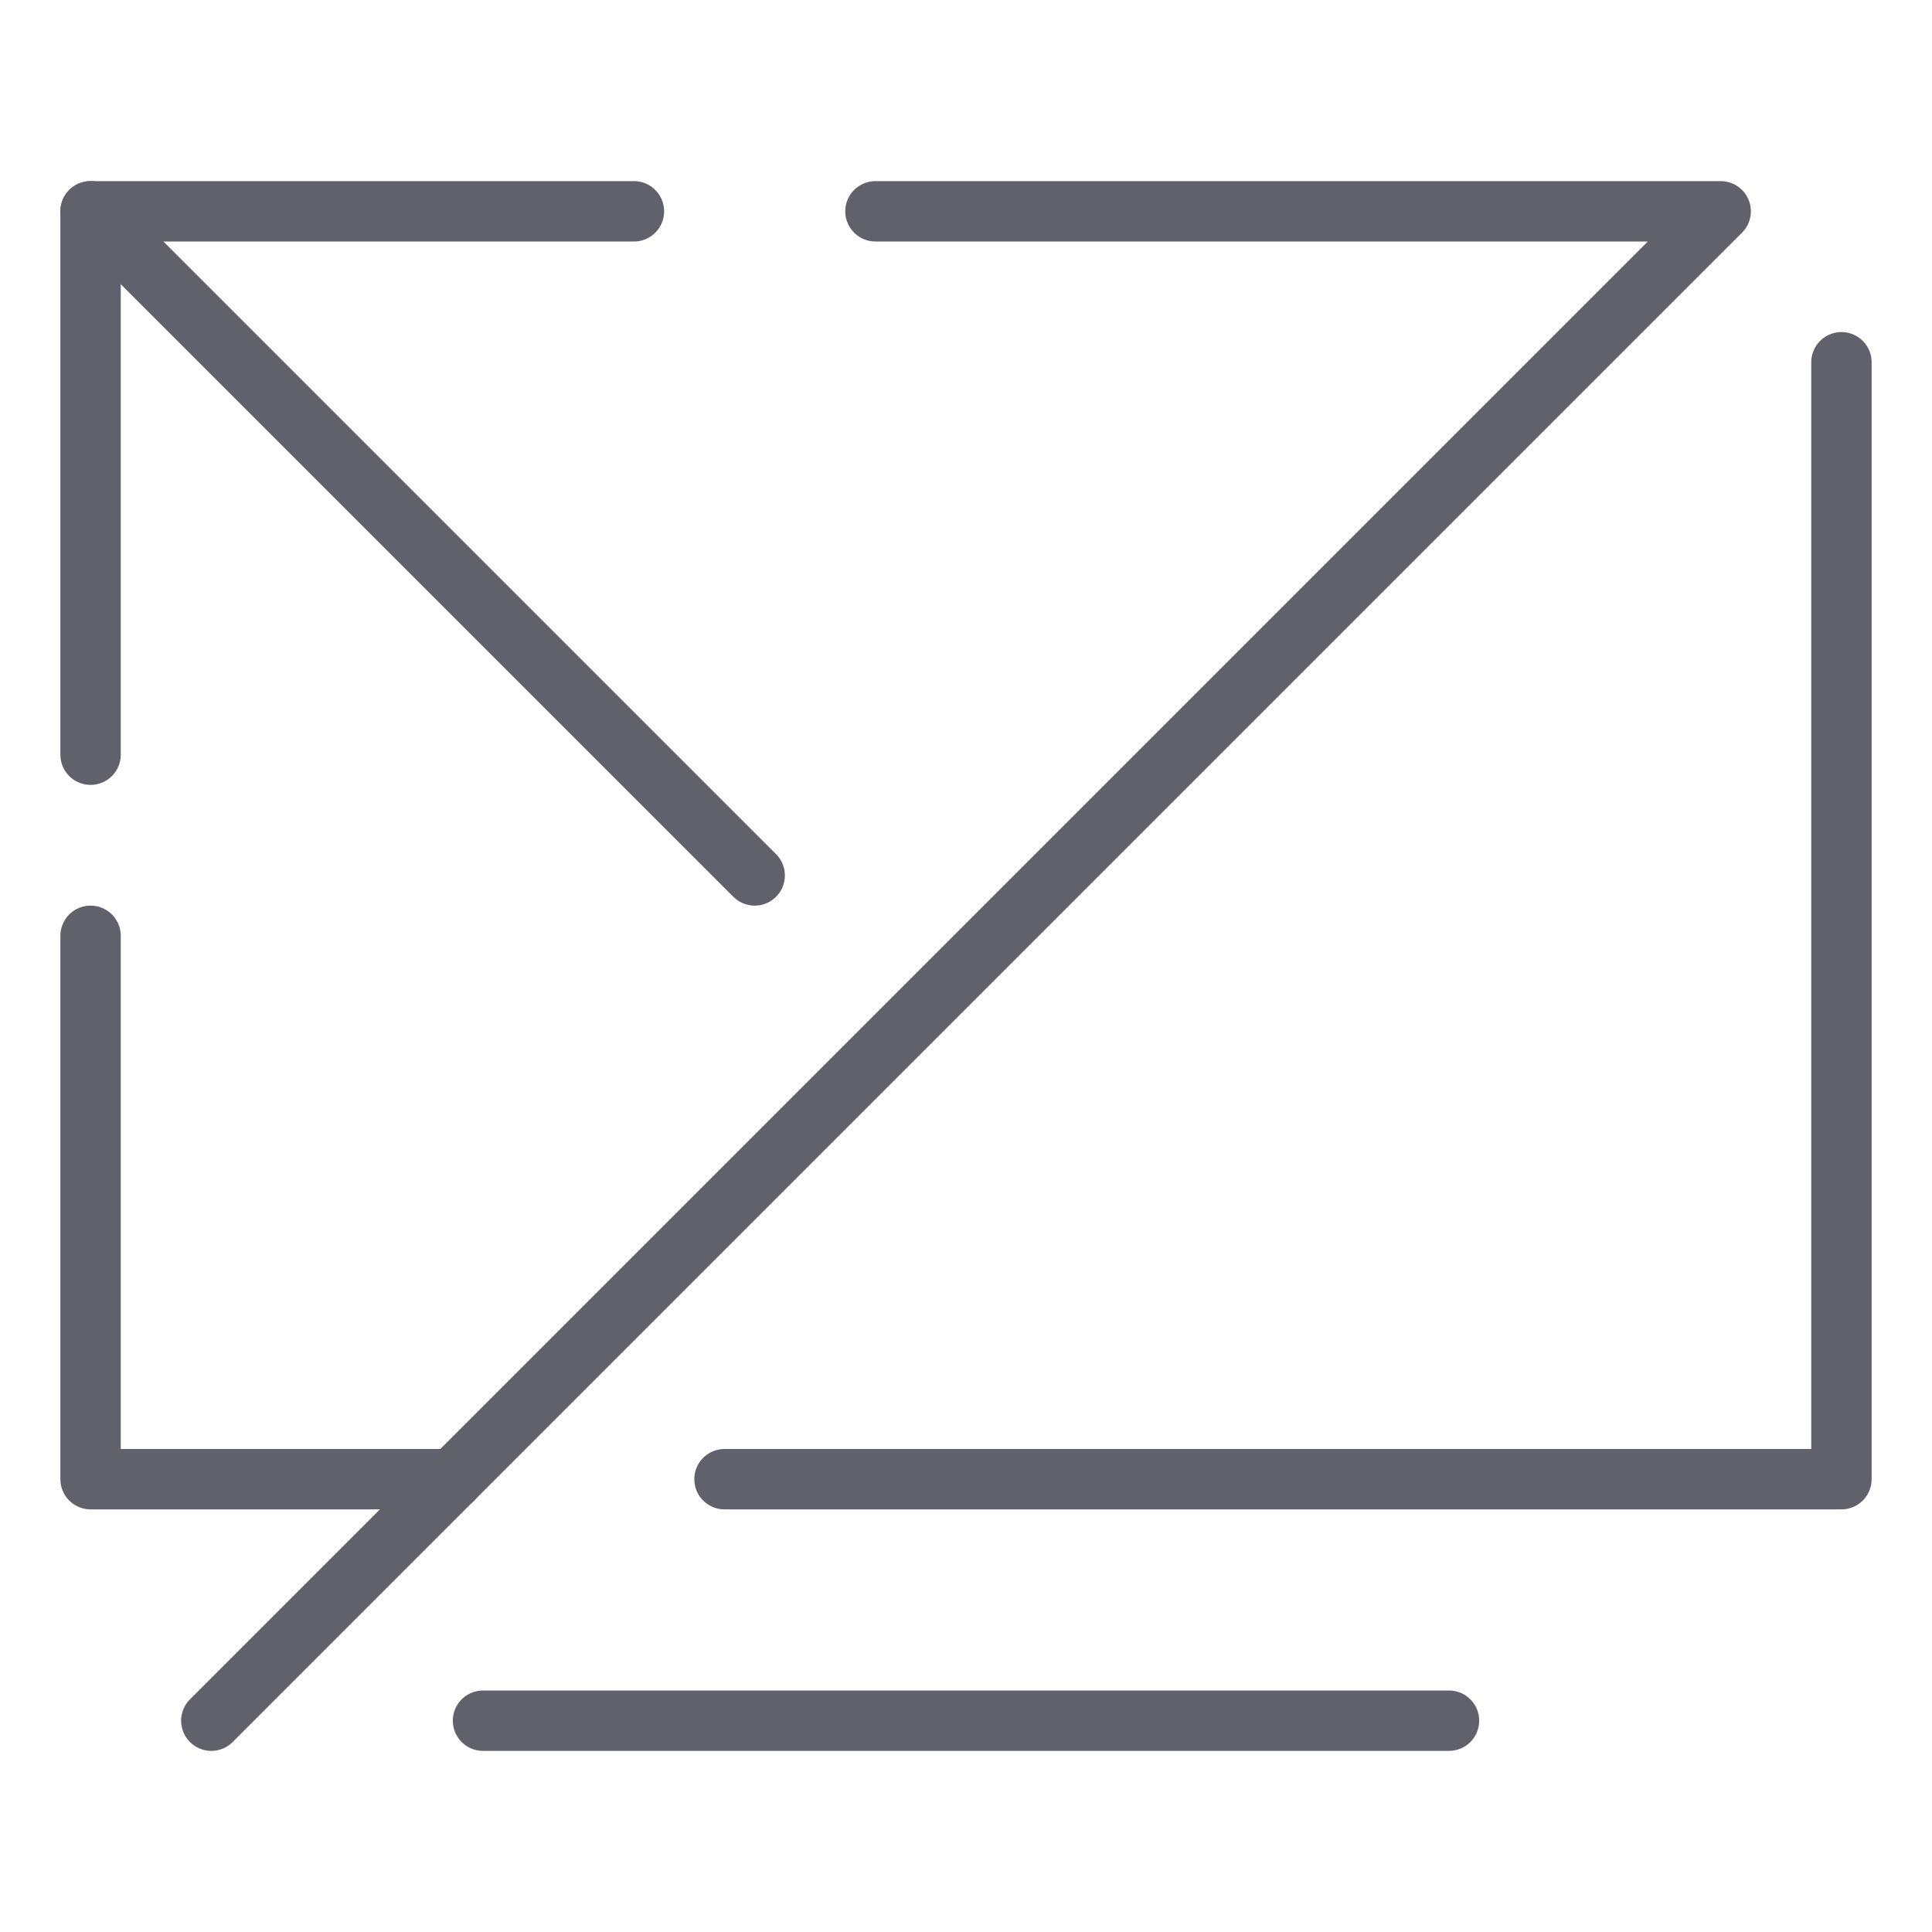 <svg xmlns="http://www.w3.org/2000/svg" height="24" width="24" viewBox="0 0 64 64"><g stroke-linecap="round" fill="#61616b" stroke-linejoin="round" class="nc-icon-wrapper"><line x1="48" y1="57" x2="16" y2="57" fill="none" stroke="#61616b" stroke-width="2"></line><line x1="3" y1="7" x2="25" y2="29" fill="none" stroke="#61616b" stroke-width="2" data-cap="butt" data-color="color-2"></line><polyline points="21 7 3 7 3 25" fill="none" stroke="#61616b" stroke-width="2" data-color="color-2"></polyline><polyline points="15 49 3 49 3 31" fill="none" stroke="#61616b" stroke-width="2" data-cap="butt"></polyline><polyline points="61 12 61 49 24 49" fill="none" stroke="#61616b" stroke-width="2"></polyline><polyline points="29 7 57 7 15 49 7 57" fill="none" stroke="#61616b" stroke-width="2"></polyline></g></svg>
